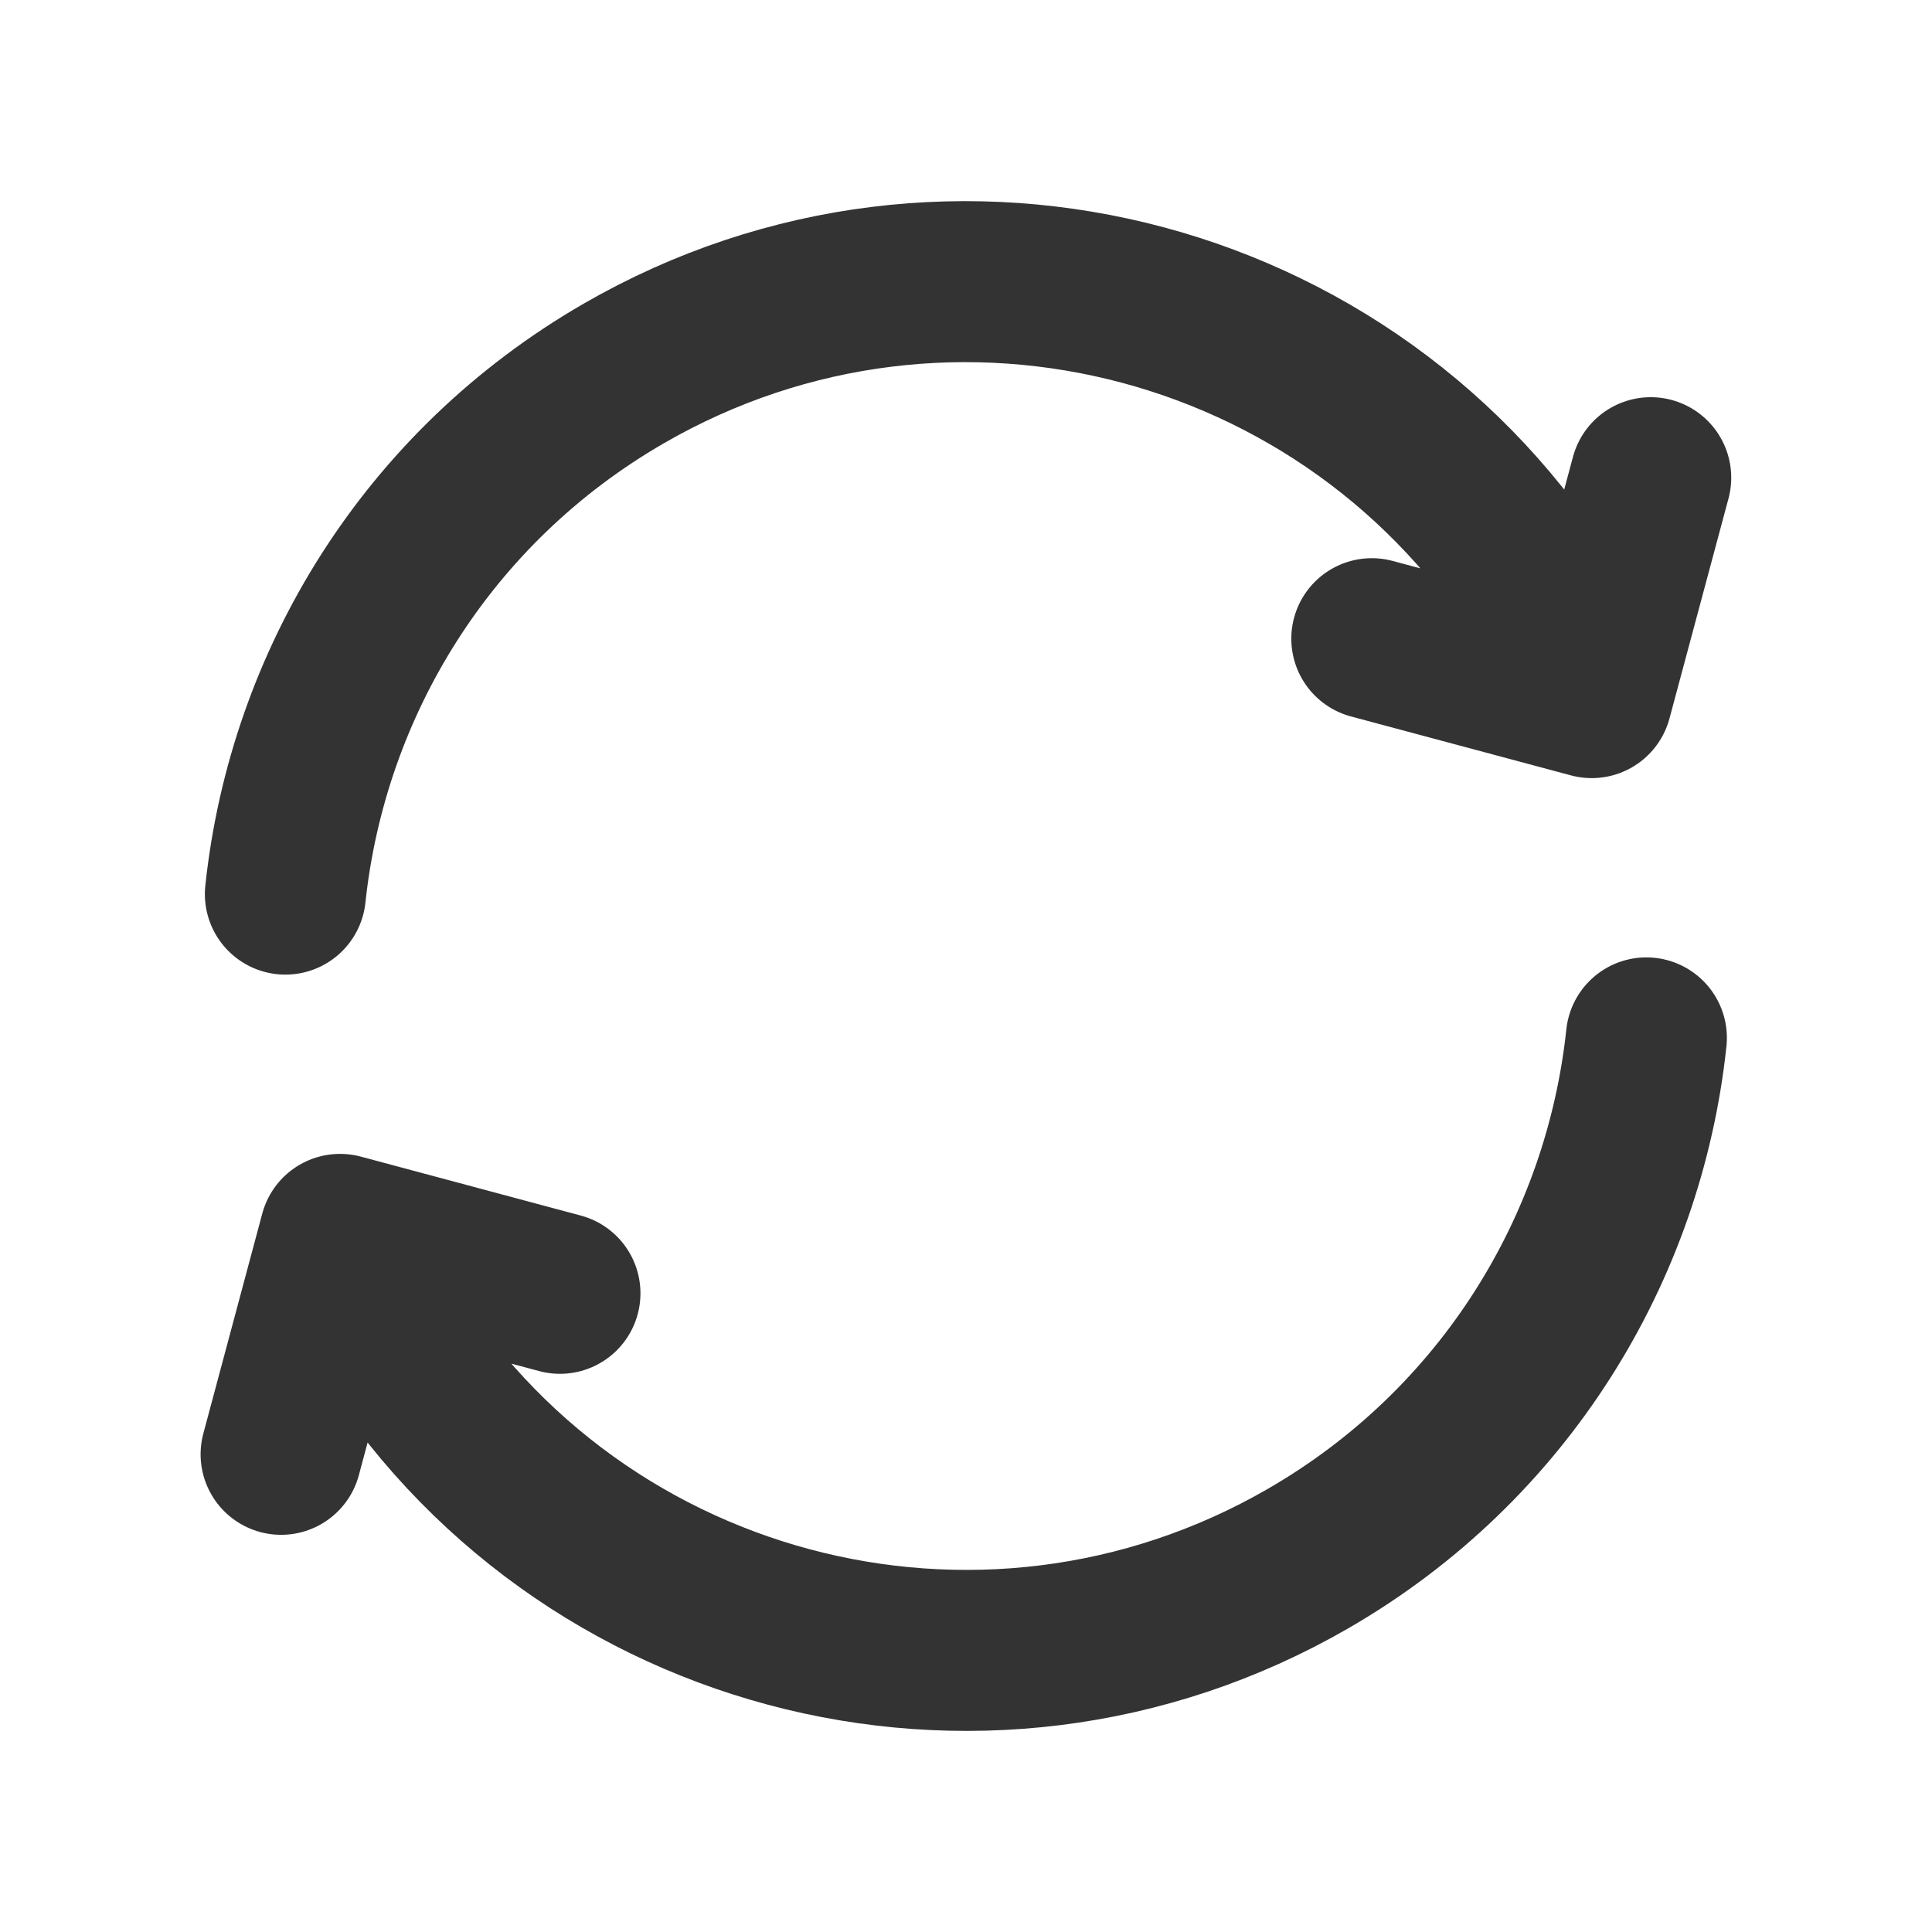 <svg width="24" height="24" viewBox="0 0 24 24" fill="none" xmlns="http://www.w3.org/2000/svg">
<path d="M20.452 12.893C20.174 15.503 18.695 17.949 16.248 19.362C12.183 21.709 6.984 20.316 4.637 16.25L4.387 15.817M3.545 11.107C3.823 8.497 5.302 6.052 7.749 4.639C11.814 2.292 17.013 3.684 19.36 7.75L19.61 8.183M3.492 18.066L4.224 15.334L6.956 16.066M17.041 7.934L19.773 8.666L20.506 5.934" stroke="#333333" stroke-width="2" stroke-linecap="round" stroke-linejoin="round"/>
</svg>
